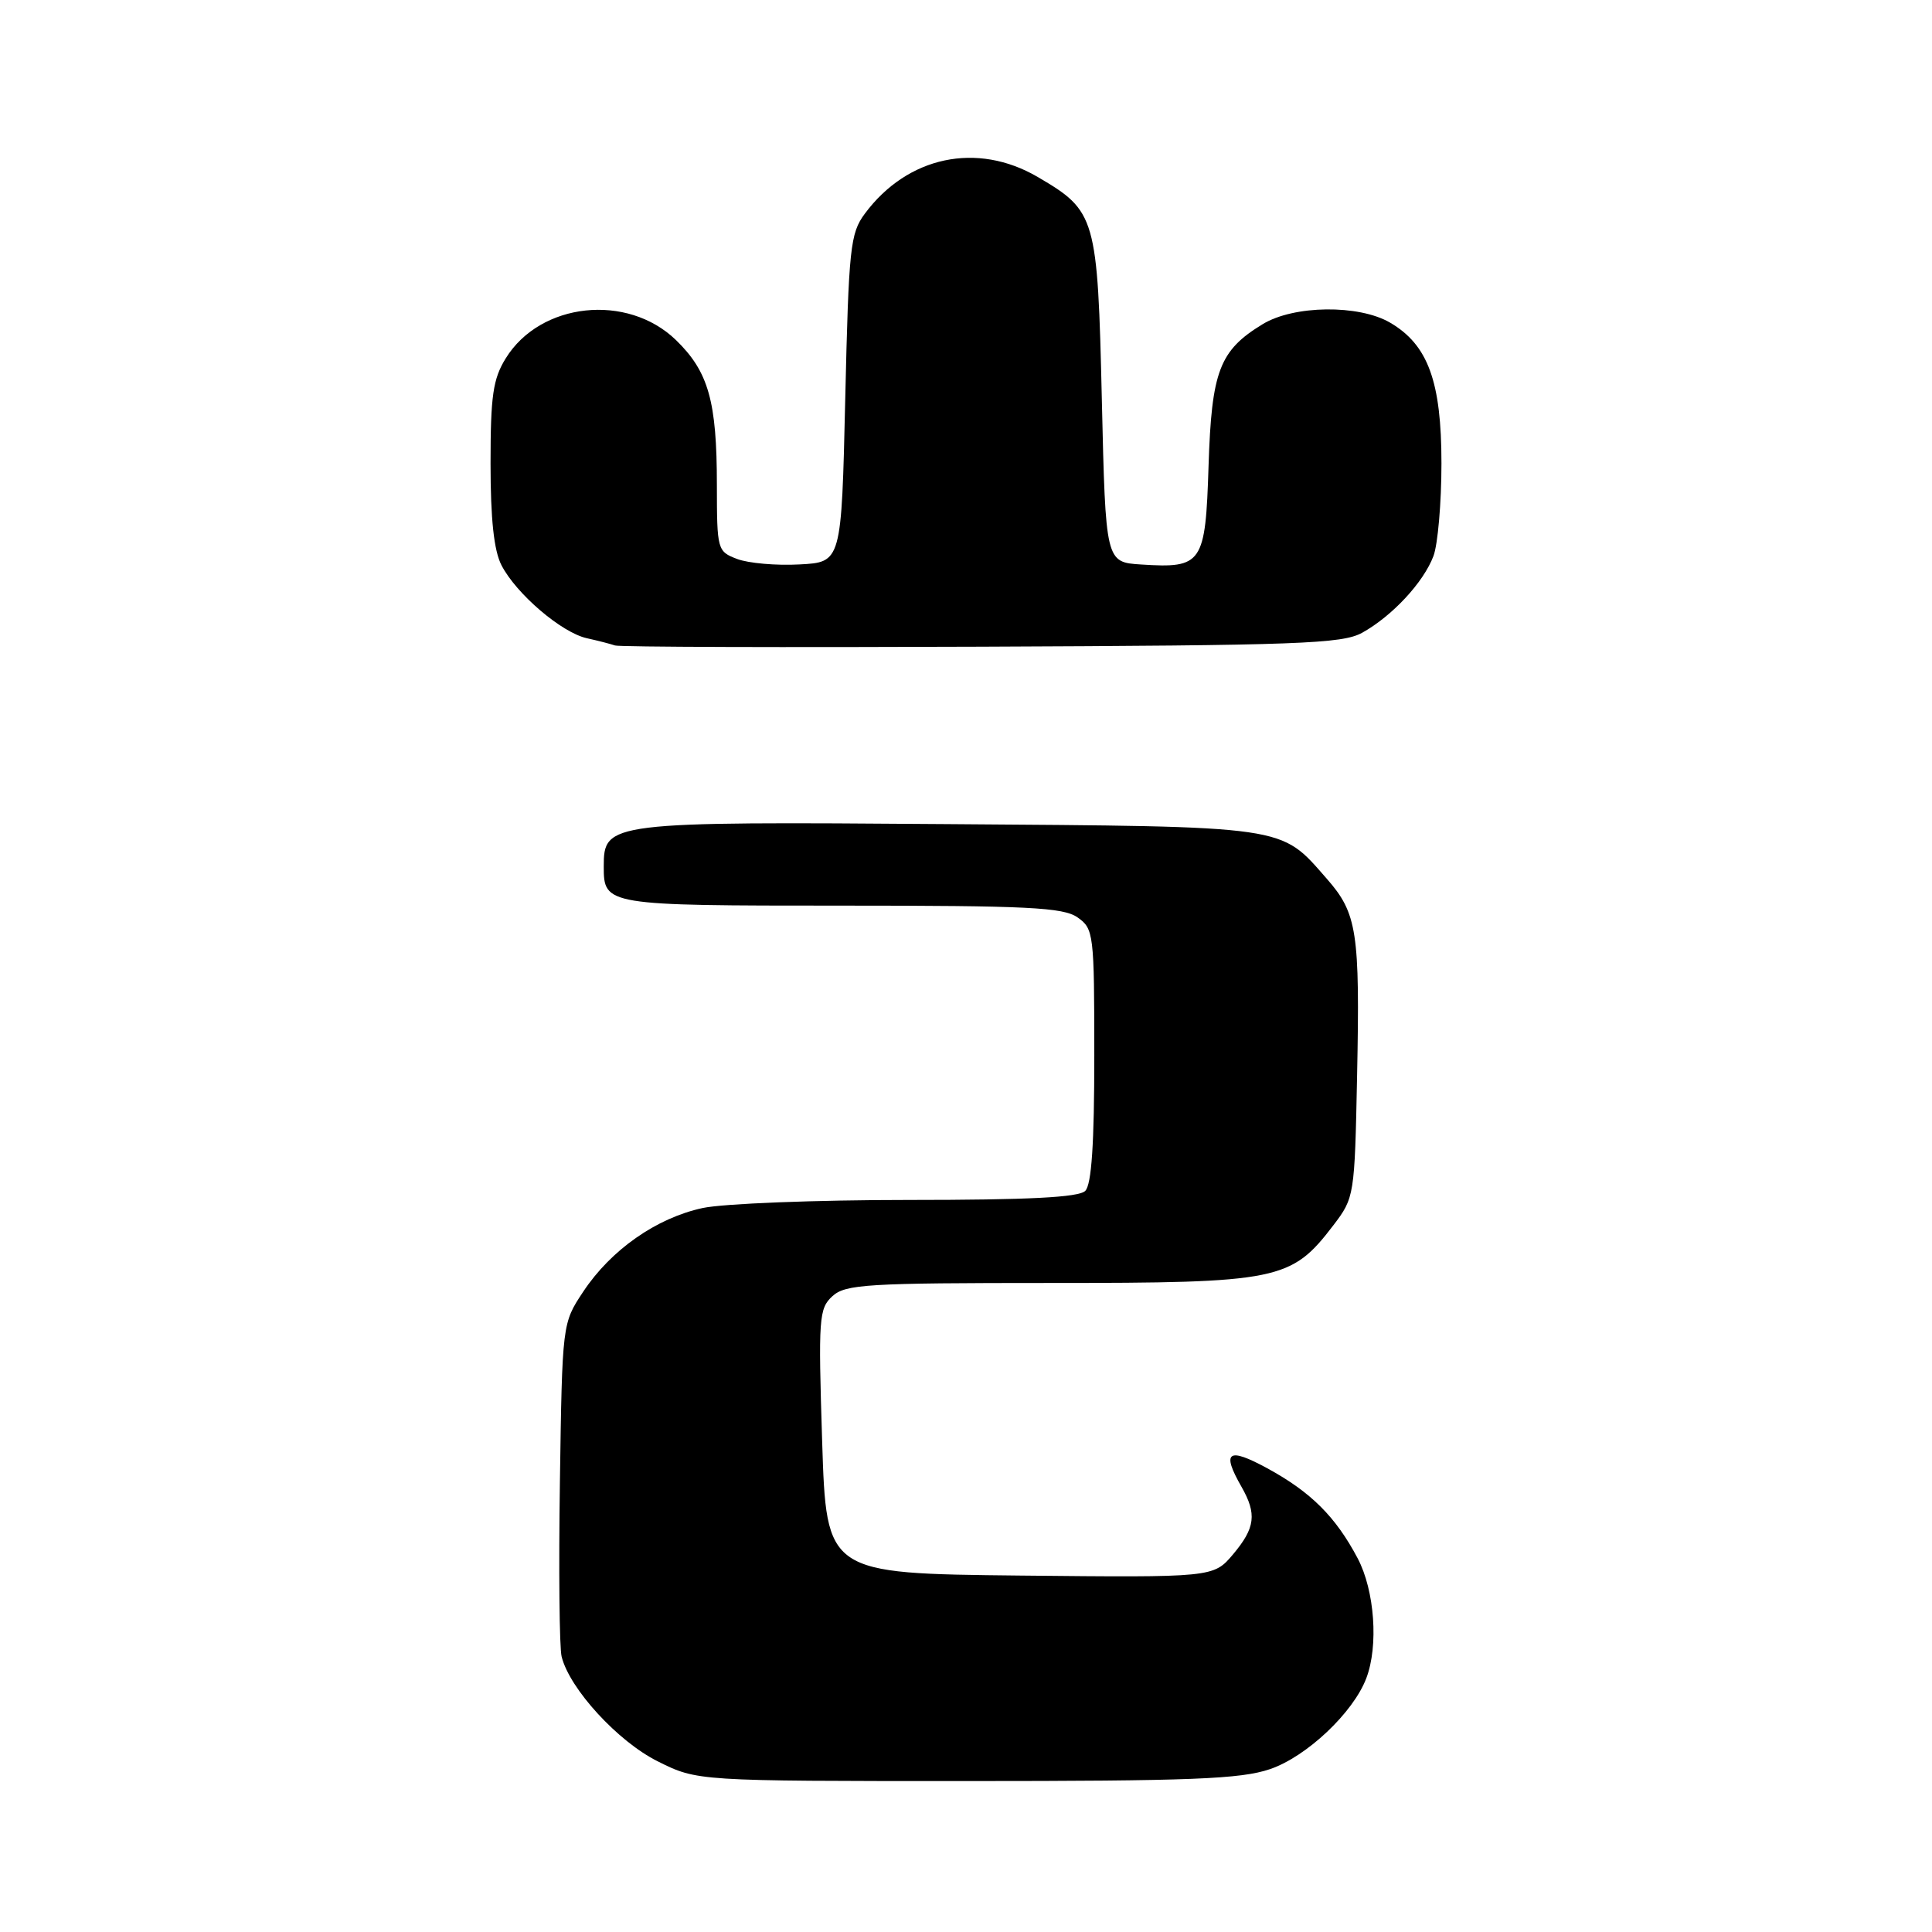 <?xml version="1.0" encoding="UTF-8" standalone="no"?>
<!DOCTYPE svg PUBLIC "-//W3C//DTD SVG 1.1//EN" "http://www.w3.org/Graphics/SVG/1.1/DTD/svg11.dtd" >
<svg xmlns="http://www.w3.org/2000/svg" xmlns:xlink="http://www.w3.org/1999/xlink" version="1.1" viewBox="0 0 256 256">
 <g >
 <path fill="currentColor"
d=" M 168.28 234.42 C 173.13 232.77 179.31 226.94 181.04 222.38 C 182.68 218.08 182.15 210.76 179.90 206.49 C 176.99 200.98 173.70 197.70 167.93 194.56 C 162.70 191.71 161.83 192.34 164.50 197.00 C 166.56 200.61 166.33 202.45 163.40 205.94 C 160.79 209.03 160.79 209.03 135.15 208.77 C 109.50 208.50 109.50 208.50 108.94 191.00 C 108.42 174.62 108.51 173.39 110.30 171.75 C 112.03 170.17 114.90 170.00 139.15 170.00 C 169.50 170.00 171.09 169.67 176.69 162.34 C 179.46 158.71 179.50 158.44 179.82 142.62 C 180.21 123.46 179.83 121.02 175.80 116.43 C 169.57 109.33 171.00 109.53 125.65 109.20 C 80.54 108.86 80.00 108.93 80.00 114.82 C 80.00 119.96 80.24 120.00 111.48 120.00 C 136.18 120.00 140.89 120.23 142.78 121.56 C 144.92 123.06 145.00 123.69 145.00 139.86 C 145.00 151.55 144.64 156.96 143.80 157.80 C 142.94 158.66 136.32 159.00 120.35 159.00 C 108.11 159.00 95.85 159.48 93.10 160.07 C 86.98 161.39 80.95 165.61 77.27 171.17 C 74.50 175.35 74.50 175.35 74.19 196.37 C 74.02 207.94 74.12 218.36 74.42 219.52 C 75.49 223.80 81.89 230.77 87.16 233.39 C 92.39 236.00 92.39 236.00 128.02 236.00 C 157.85 236.00 164.40 235.74 168.28 234.42 Z  M 180.50 83.84 C 184.46 81.64 188.62 77.18 189.94 73.68 C 190.52 72.14 191.00 66.61 191.00 61.40 C 191.00 50.55 189.22 45.69 184.19 42.75 C 180.04 40.33 171.44 40.43 167.30 42.96 C 161.58 46.44 160.54 49.18 160.14 61.73 C 159.73 74.72 159.32 75.32 151.22 74.80 C 146.50 74.50 146.50 74.50 146.00 53.00 C 145.44 28.72 145.22 27.97 137.52 23.46 C 129.47 18.74 120.24 20.70 114.59 28.32 C 112.66 30.92 112.46 32.82 112.00 52.82 C 111.50 74.50 111.50 74.50 105.93 74.79 C 102.87 74.96 99.16 74.63 97.68 74.07 C 95.05 73.07 95.00 72.87 94.99 64.27 C 94.99 53.16 93.88 49.25 89.57 45.06 C 83.12 38.82 71.61 40.05 67.02 47.47 C 65.32 50.21 65.00 52.45 65.00 61.42 C 65.00 68.79 65.45 72.97 66.45 74.90 C 68.41 78.70 74.43 83.84 77.77 84.57 C 79.27 84.90 80.95 85.34 81.50 85.53 C 82.05 85.73 103.88 85.80 130.00 85.69 C 172.16 85.52 177.84 85.31 180.50 83.84 Z "/>
</g>
</svg>